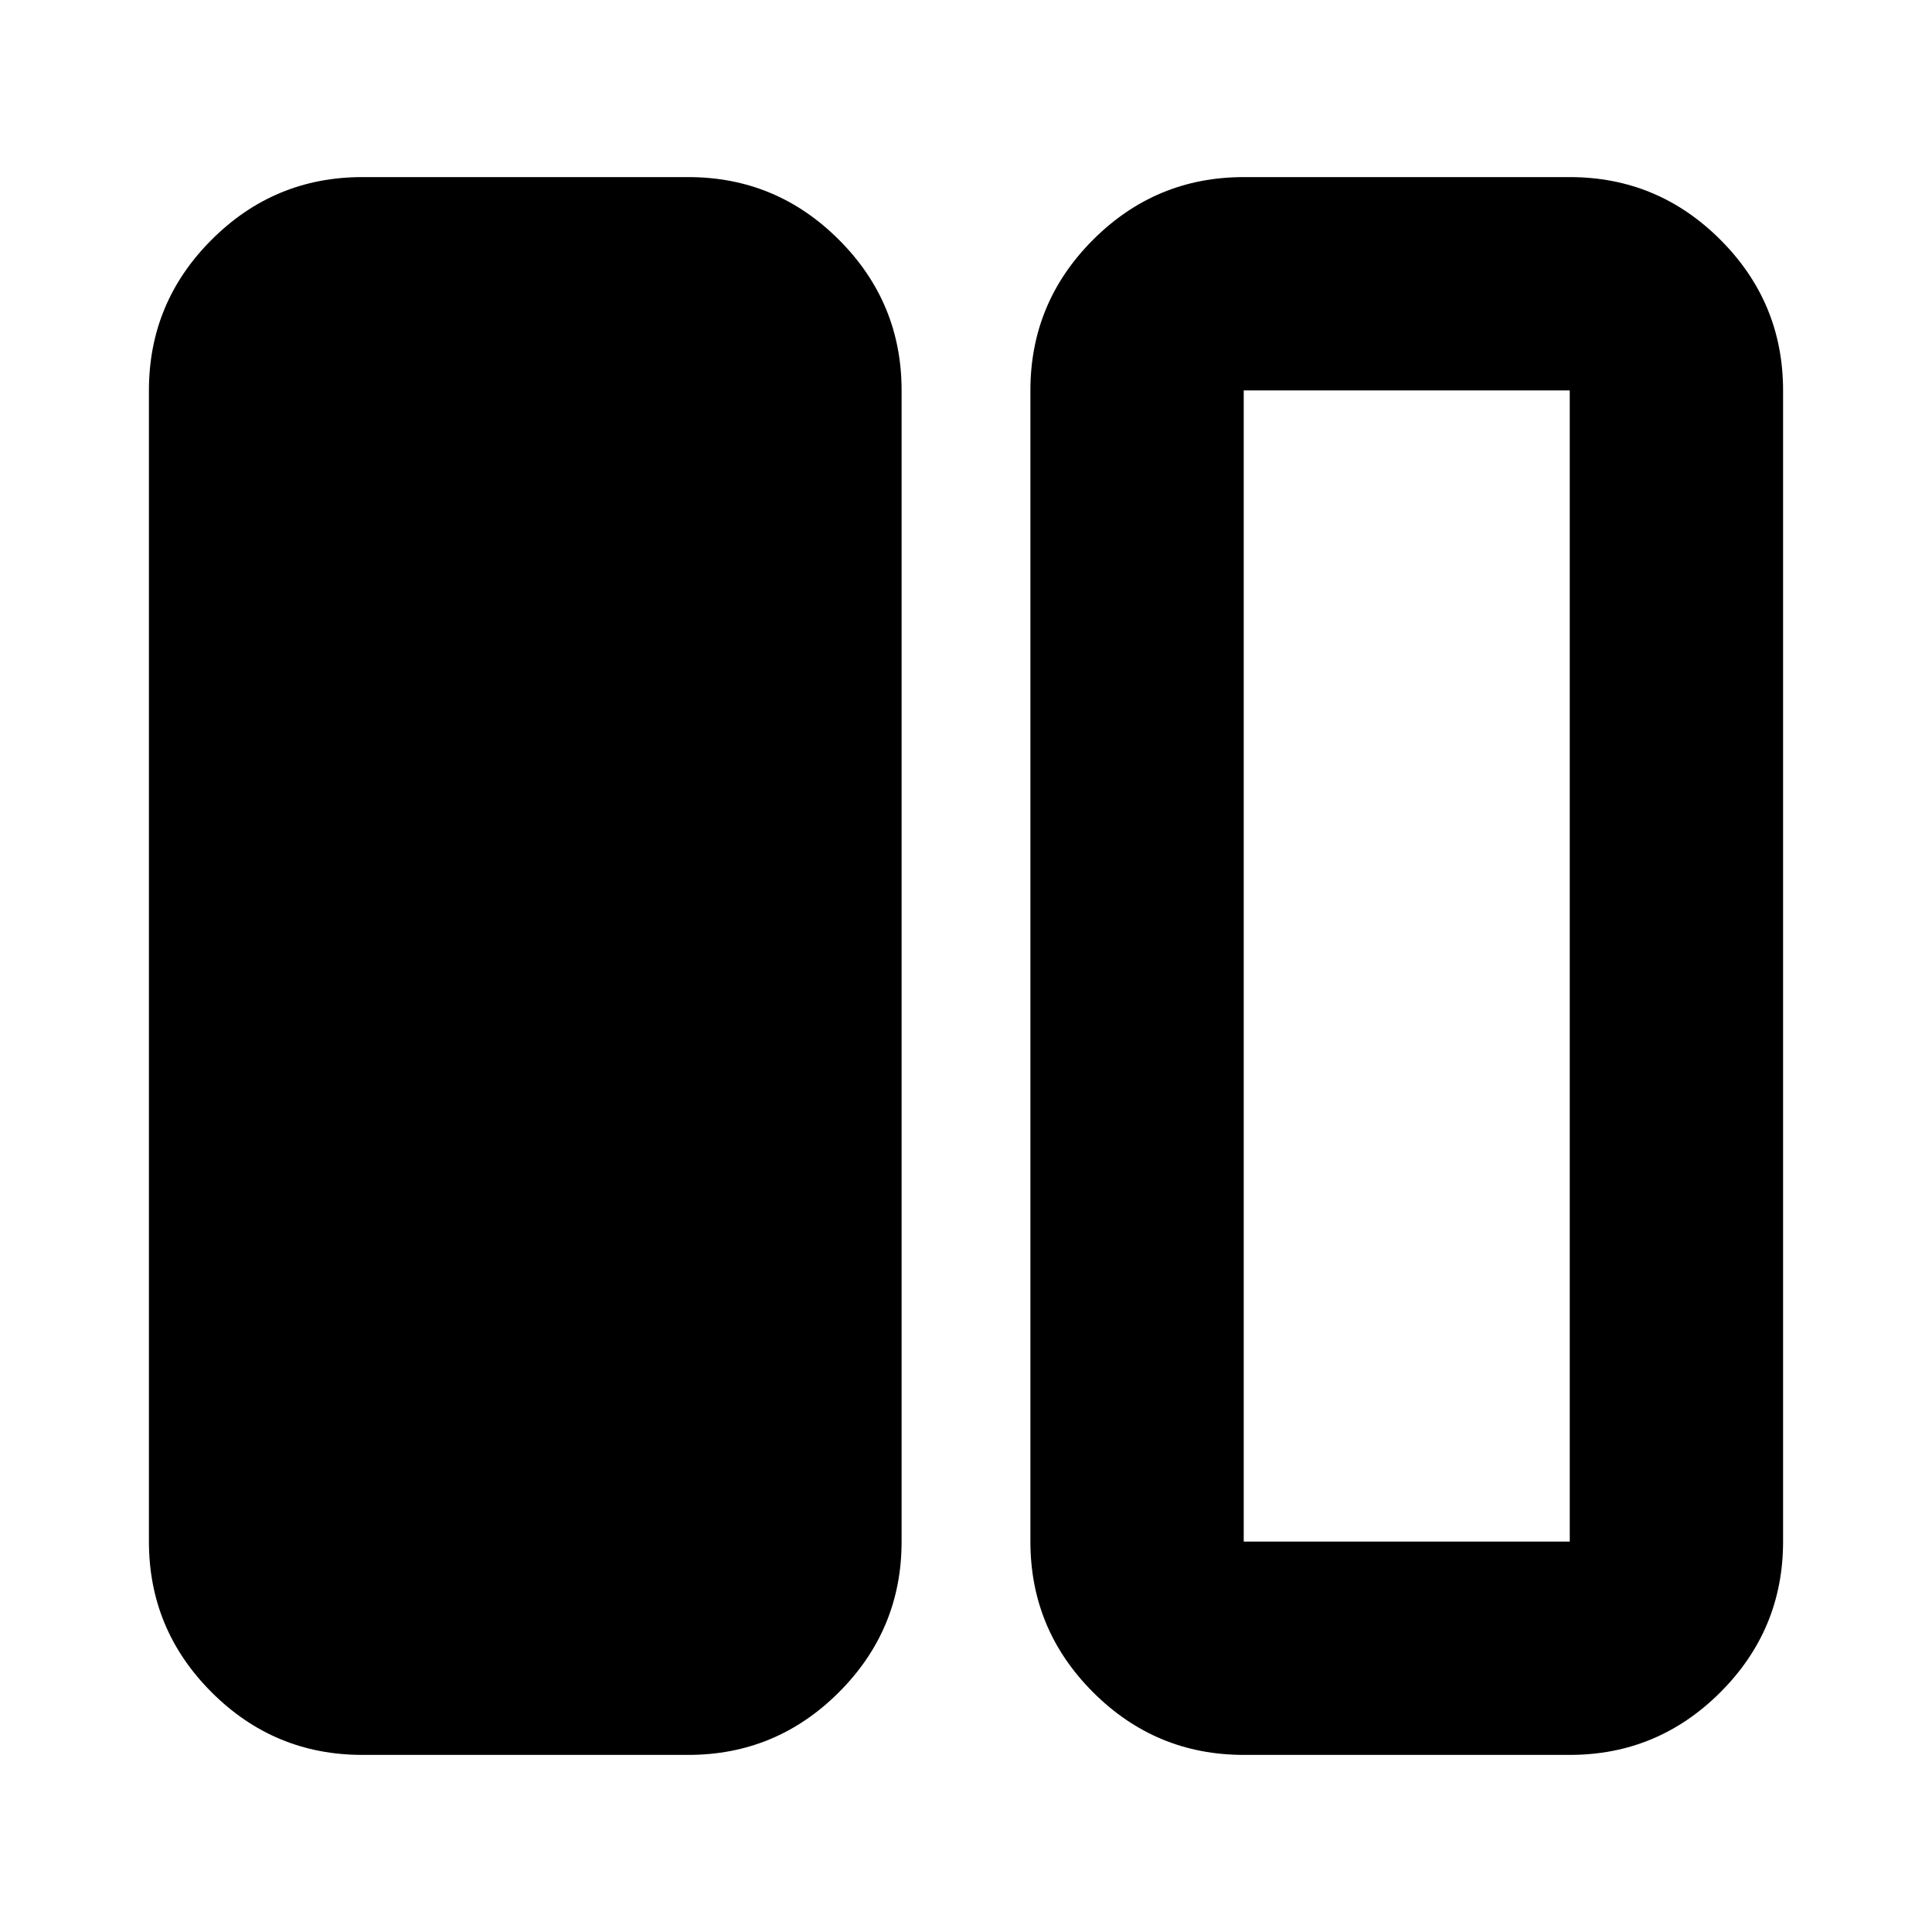 <svg xmlns="http://www.w3.org/2000/svg" height="24" viewBox="0 -960 960 960" width="24"><path d="M180-88q-43.725 0-74.863-31.137Q74-150.275 74-194v-572q0-43.725 31.137-74.862Q136.275-872 180-872h162q43.725 0 74.862 31.138Q448-809.725 448-766v572q0 43.725-31.138 74.863Q385.725-88 342-88H180Zm438 0q-43.725 0-74.862-31.137Q512-150.275 512-194v-572q0-43.725 31.138-74.862Q574.275-872 618-872h162q43.725 0 74.862 31.138Q886-809.725 886-766v572q0 43.725-31.138 74.863Q823.725-88 780-88H618Zm162-678H618v572h162v-572ZM618-194h162-162Z"/></svg>